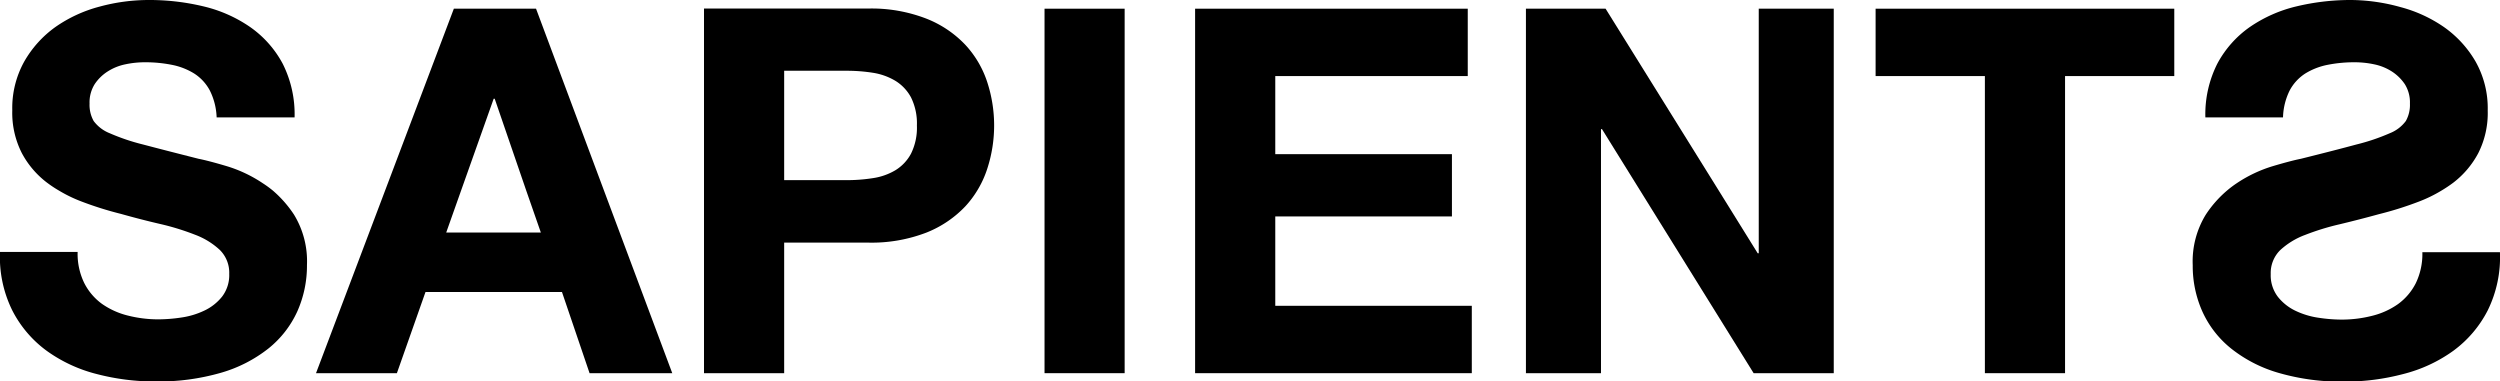 <svg id="Layer_1" data-name="Layer 1" xmlns="http://www.w3.org/2000/svg" viewBox="0 0 494.6 75.45"><path d="M106.05,1.72H89.79l-13.61,36L62.52,73.83h16l5.66-16.06h27l5.46,16.06H133l-13.5-36.11ZM88.28,46l2.92-8.24,6.47-18.23h.2l6.26,18.23L107,46Z"/><path d="M191,8.89a21.39,21.39,0,0,0-7.72-5.2,30,30,0,0,0-11.52-2H139.28V73.83h15.86V48H171.8a30.16,30.16,0,0,0,11.52-2A21.54,21.54,0,0,0,191,40.8a19.56,19.56,0,0,0,2.32-3.08,20,20,0,0,0,2-4.34,27.62,27.62,0,0,0,0-17.12A19.92,19.92,0,0,0,191,8.89ZM155.14,14h12.32a33.06,33.06,0,0,1,5.25.4A12.31,12.31,0,0,1,177.16,16a8.63,8.63,0,0,1,3.08,3.28,11.62,11.62,0,0,1,1.16,5.56,11.55,11.55,0,0,1-1.16,5.55,8.56,8.56,0,0,1-3.08,3.28,12.12,12.12,0,0,1-4.45,1.57,33.06,33.06,0,0,1-5.25.4H155.14Z"/><polygon points="206.65 37.72 206.65 73.83 222.5 73.83 222.5 37.72 222.5 1.72 206.65 1.72 206.65 37.72"/><polygon points="347.95 37.72 347.95 50.1 347.74 50.1 340.05 37.72 317.65 1.72 301.89 1.72 301.89 37.72 301.89 73.83 316.74 73.83 316.74 37.72 316.74 25.55 316.94 25.55 324.5 37.72 346.94 73.83 362.79 73.83 362.79 37.72 362.79 1.72 347.95 1.72 347.95 37.72"/><polygon points="371.07 15.05 392.69 15.05 392.69 37.72 392.69 73.83 408.55 73.83 408.55 37.72 408.55 15.05 430.16 15.05 430.16 1.72 371.07 1.72 371.07 15.05"/><path d="M54,37.72A20.79,20.79,0,0,0,52,36.26a26.64,26.64,0,0,0-7.12-3.38q-3.59-1.07-5.61-1.47-6.76-1.71-11-2.83a40.66,40.66,0,0,1-6.56-2.22,7.26,7.26,0,0,1-3.18-2.42,6.49,6.49,0,0,1-.81-3.44,6.78,6.78,0,0,1,1-3.83,8.65,8.65,0,0,1,2.58-2.53,10.28,10.28,0,0,1,3.48-1.41,18.57,18.57,0,0,1,3.84-.41,26.78,26.78,0,0,1,5.4.51,13.15,13.15,0,0,1,4.39,1.71,9,9,0,0,1,3.09,3.34,12.89,12.89,0,0,1,1.36,5.35H58.28a22.21,22.21,0,0,0-2.37-10.66,20.84,20.84,0,0,0-6.42-7.22,27.29,27.29,0,0,0-9.24-4.09A45.92,45.92,0,0,0,29.4,0a37.14,37.14,0,0,0-9.7,1.31,27.4,27.4,0,0,0-8.69,4A21.46,21.46,0,0,0,4.8,12.17a18.91,18.91,0,0,0-2.37,9.65A17.56,17.56,0,0,0,4.3,30.25a17.83,17.83,0,0,0,4.9,5.81,23.94,23.94,0,0,0,2.49,1.66,27.62,27.62,0,0,0,4.37,2.12,68,68,0,0,0,7.88,2.48q3.94,1.11,7.78,2a49.14,49.14,0,0,1,6.87,2.12,14.78,14.78,0,0,1,4.89,3,6.32,6.32,0,0,1,1.87,4.75,7,7,0,0,1-1.41,4.49,9.81,9.81,0,0,1-3.54,2.78,15.63,15.63,0,0,1-4.54,1.36,31.07,31.07,0,0,1-4.55.36,24.42,24.42,0,0,1-6.06-.76,15.29,15.29,0,0,1-5.1-2.32,11.51,11.51,0,0,1-3.48-4.1,13.14,13.14,0,0,1-1.31-6.16H0A23.83,23.83,0,0,0,2.43,61.41a22.63,22.63,0,0,0,6.82,8A29.1,29.1,0,0,0,19.14,74a45.42,45.42,0,0,0,11.57,1.47,44.61,44.61,0,0,0,13-1.72,27.35,27.35,0,0,0,9.39-4.8,20,20,0,0,0,5.71-7.32,22.18,22.18,0,0,0,1.92-9.19,17.66,17.66,0,0,0-2.58-10A22.7,22.7,0,0,0,54,37.72Z"/><polygon points="252.3 42.82 287.25 42.82 287.25 37.72 287.25 30.5 252.3 30.5 252.3 15.05 290.38 15.05 290.38 1.72 236.44 1.72 236.44 37.72 236.44 73.83 291.18 73.83 291.18 60.5 252.3 60.5 252.3 42.82"/><path d="M479.24,49.89a13.26,13.26,0,0,1-1.31,6.16,11.54,11.54,0,0,1-3.49,4.1,15.11,15.11,0,0,1-5.1,2.32,24.31,24.31,0,0,1-6.06.76,30.94,30.94,0,0,1-4.54-.36,15.79,15.79,0,0,1-4.55-1.36,9.86,9.86,0,0,1-3.53-2.78,7,7,0,0,1-1.42-4.49,6.36,6.36,0,0,1,1.87-4.75,14.94,14.94,0,0,1,4.9-3,49.14,49.14,0,0,1,6.87-2.12q3.84-.92,7.77-2a66.83,66.83,0,0,0,7.88-2.48,27.31,27.31,0,0,0,4.38-2.12,26.27,26.27,0,0,0,2.49-1.66,18,18,0,0,0,4.9-5.81,17.56,17.56,0,0,0,1.87-8.43,18.82,18.82,0,0,0-2.38-9.65,21.46,21.46,0,0,0-6.21-6.82,27.34,27.34,0,0,0-8.68-4A37.2,37.2,0,0,0,465.2,0a46,46,0,0,0-10.86,1.26,27.46,27.46,0,0,0-9.24,4.09,20.81,20.81,0,0,0-6.41,7.22,22.21,22.21,0,0,0-2.38,10.66h15.36A12.73,12.73,0,0,1,453,17.88a9,9,0,0,1,3.08-3.34,13.32,13.32,0,0,1,4.39-1.71,27,27,0,0,1,5.41-.51,18.57,18.57,0,0,1,3.84.41,10.28,10.28,0,0,1,3.48,1.41,8.89,8.89,0,0,1,2.58,2.53,6.78,6.78,0,0,1,1,3.83,6.49,6.49,0,0,1-.81,3.44,7.26,7.26,0,0,1-3.18,2.42,40.48,40.48,0,0,1-6.57,2.22q-4.18,1.13-11,2.83-2,.4-5.6,1.47a26.64,26.64,0,0,0-7.12,3.38,20.79,20.79,0,0,0-1.93,1.46,22.15,22.15,0,0,0-4.18,4.75,17.66,17.66,0,0,0-2.58,10,22,22,0,0,0,1.92,9.19,19.88,19.88,0,0,0,5.71,7.32,27.17,27.17,0,0,0,9.39,4.8,44.56,44.56,0,0,0,13,1.72A45.34,45.34,0,0,0,475.45,74a29.07,29.07,0,0,0,9.9-4.59,22.73,22.73,0,0,0,6.82-8,23.83,23.83,0,0,0,2.42-11.52Z"/></svg>